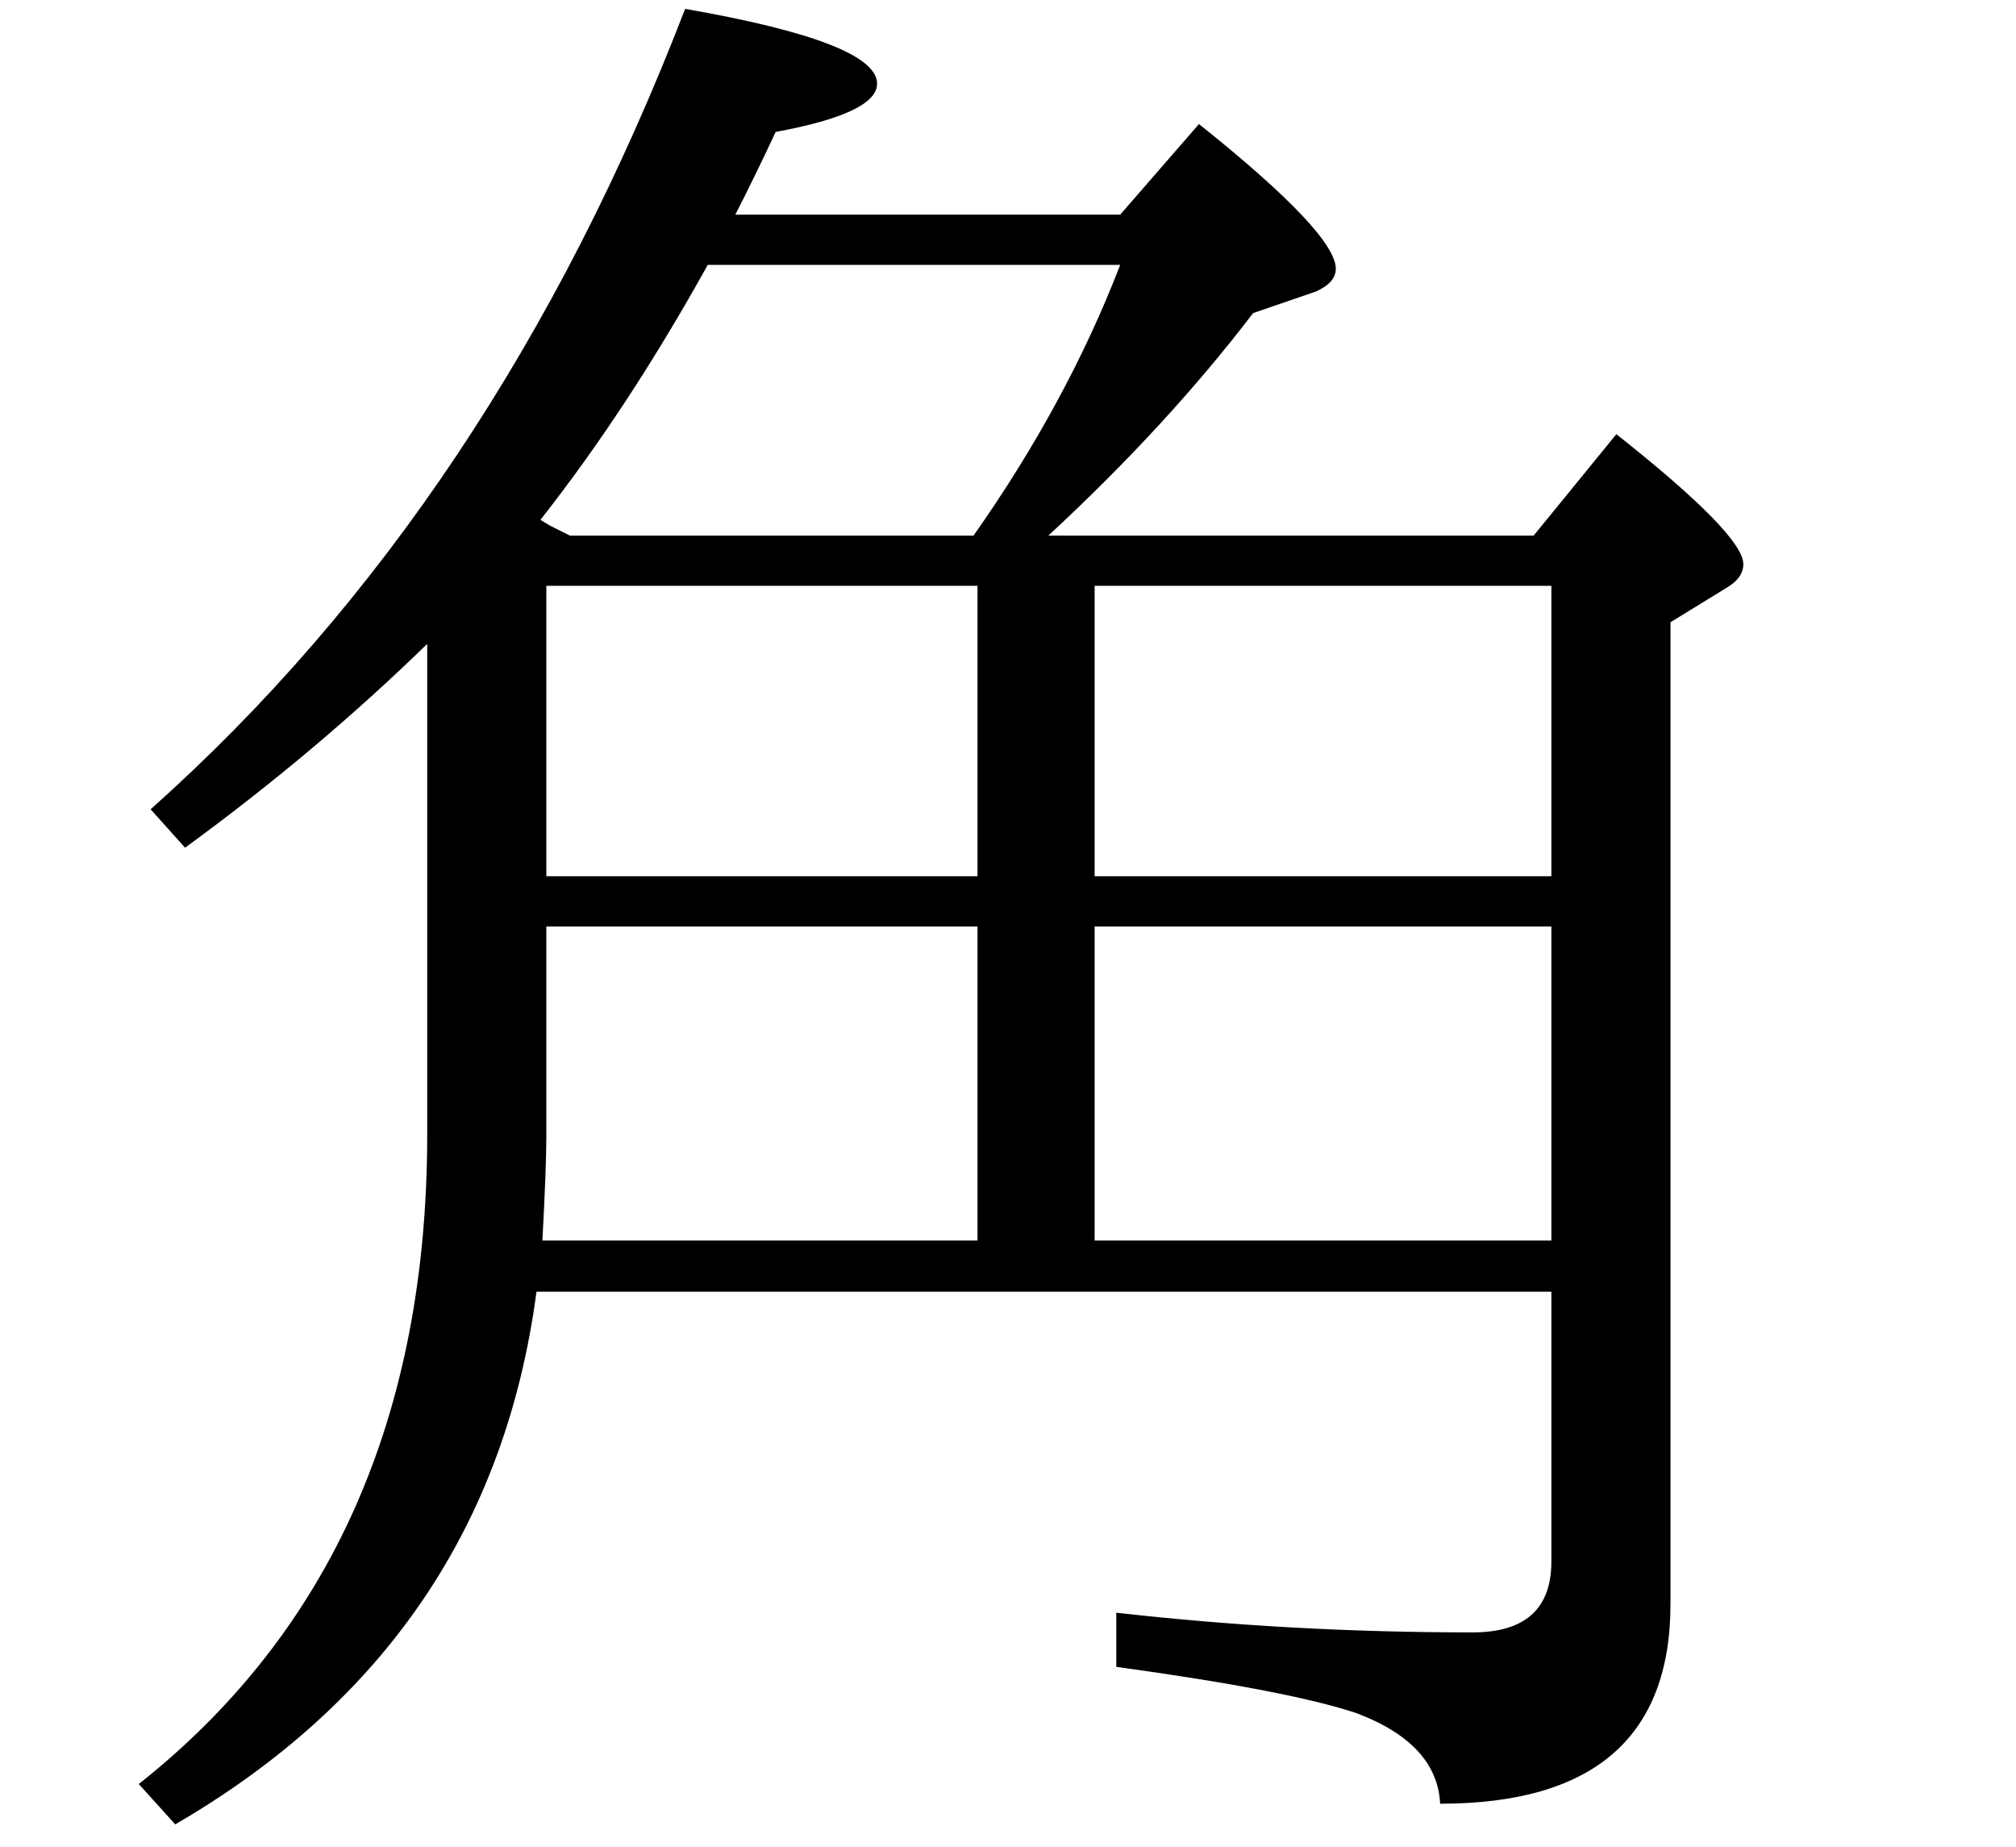 <?xml version="1.0" standalone="no"?>
<!DOCTYPE svg PUBLIC "-//W3C//DTD SVG 20010904//EN"
 "http://www.w3.org/TR/2001/REC-SVG-20010904/DTD/svg10.dtd">
<svg version="1.0" xmlns="http://www.w3.org/2000/svg" viewBox="-539 -571 2048 1876">
<g transform="translate(-539,1140) scale(1,-1)" fill="#000000" stroke="none">
<path d="M 1576,399 545,399 Q 498,44 178,-142 l -37,41 q 293,232 293,660 l 0,498 Q 321,947 188,850 l -35,39 q 350,312 543,813 195,-34 195,-76 0,-30 -103,-49 -22,-47 -41,-84 l 391,0 80,92 q 139,-111 139,-147 0,-14 -20,-23 l -64,-22 q -87,-114 -208,-226 l 493,0 84,103 q 129,-102 129,-132 0,-14 -17,-24 l -57,-35 0,-997 q 0,-203 -234,-203 -3,61 -85,92 -69,23 -244,47 l 0,55 q 176,-20 362,-20 80,0 80,72 l 0,274 z m -997,768 410,0 q 95,135 149,275 l -419,0 Q 638,1296 549,1183 l 10,-6 z m -24,-51 0,-295 438,0 0,295 -438,0 z m1021,-665 0,319 -464,0 0,-319 464,0 z m 0,370 0,295 -464,0 0,-295 464,0 z M 551,451 l 442,0 0,319 -438,0 0,-213 q 0,-32 -4,-106 z" />
</g>
</svg>
